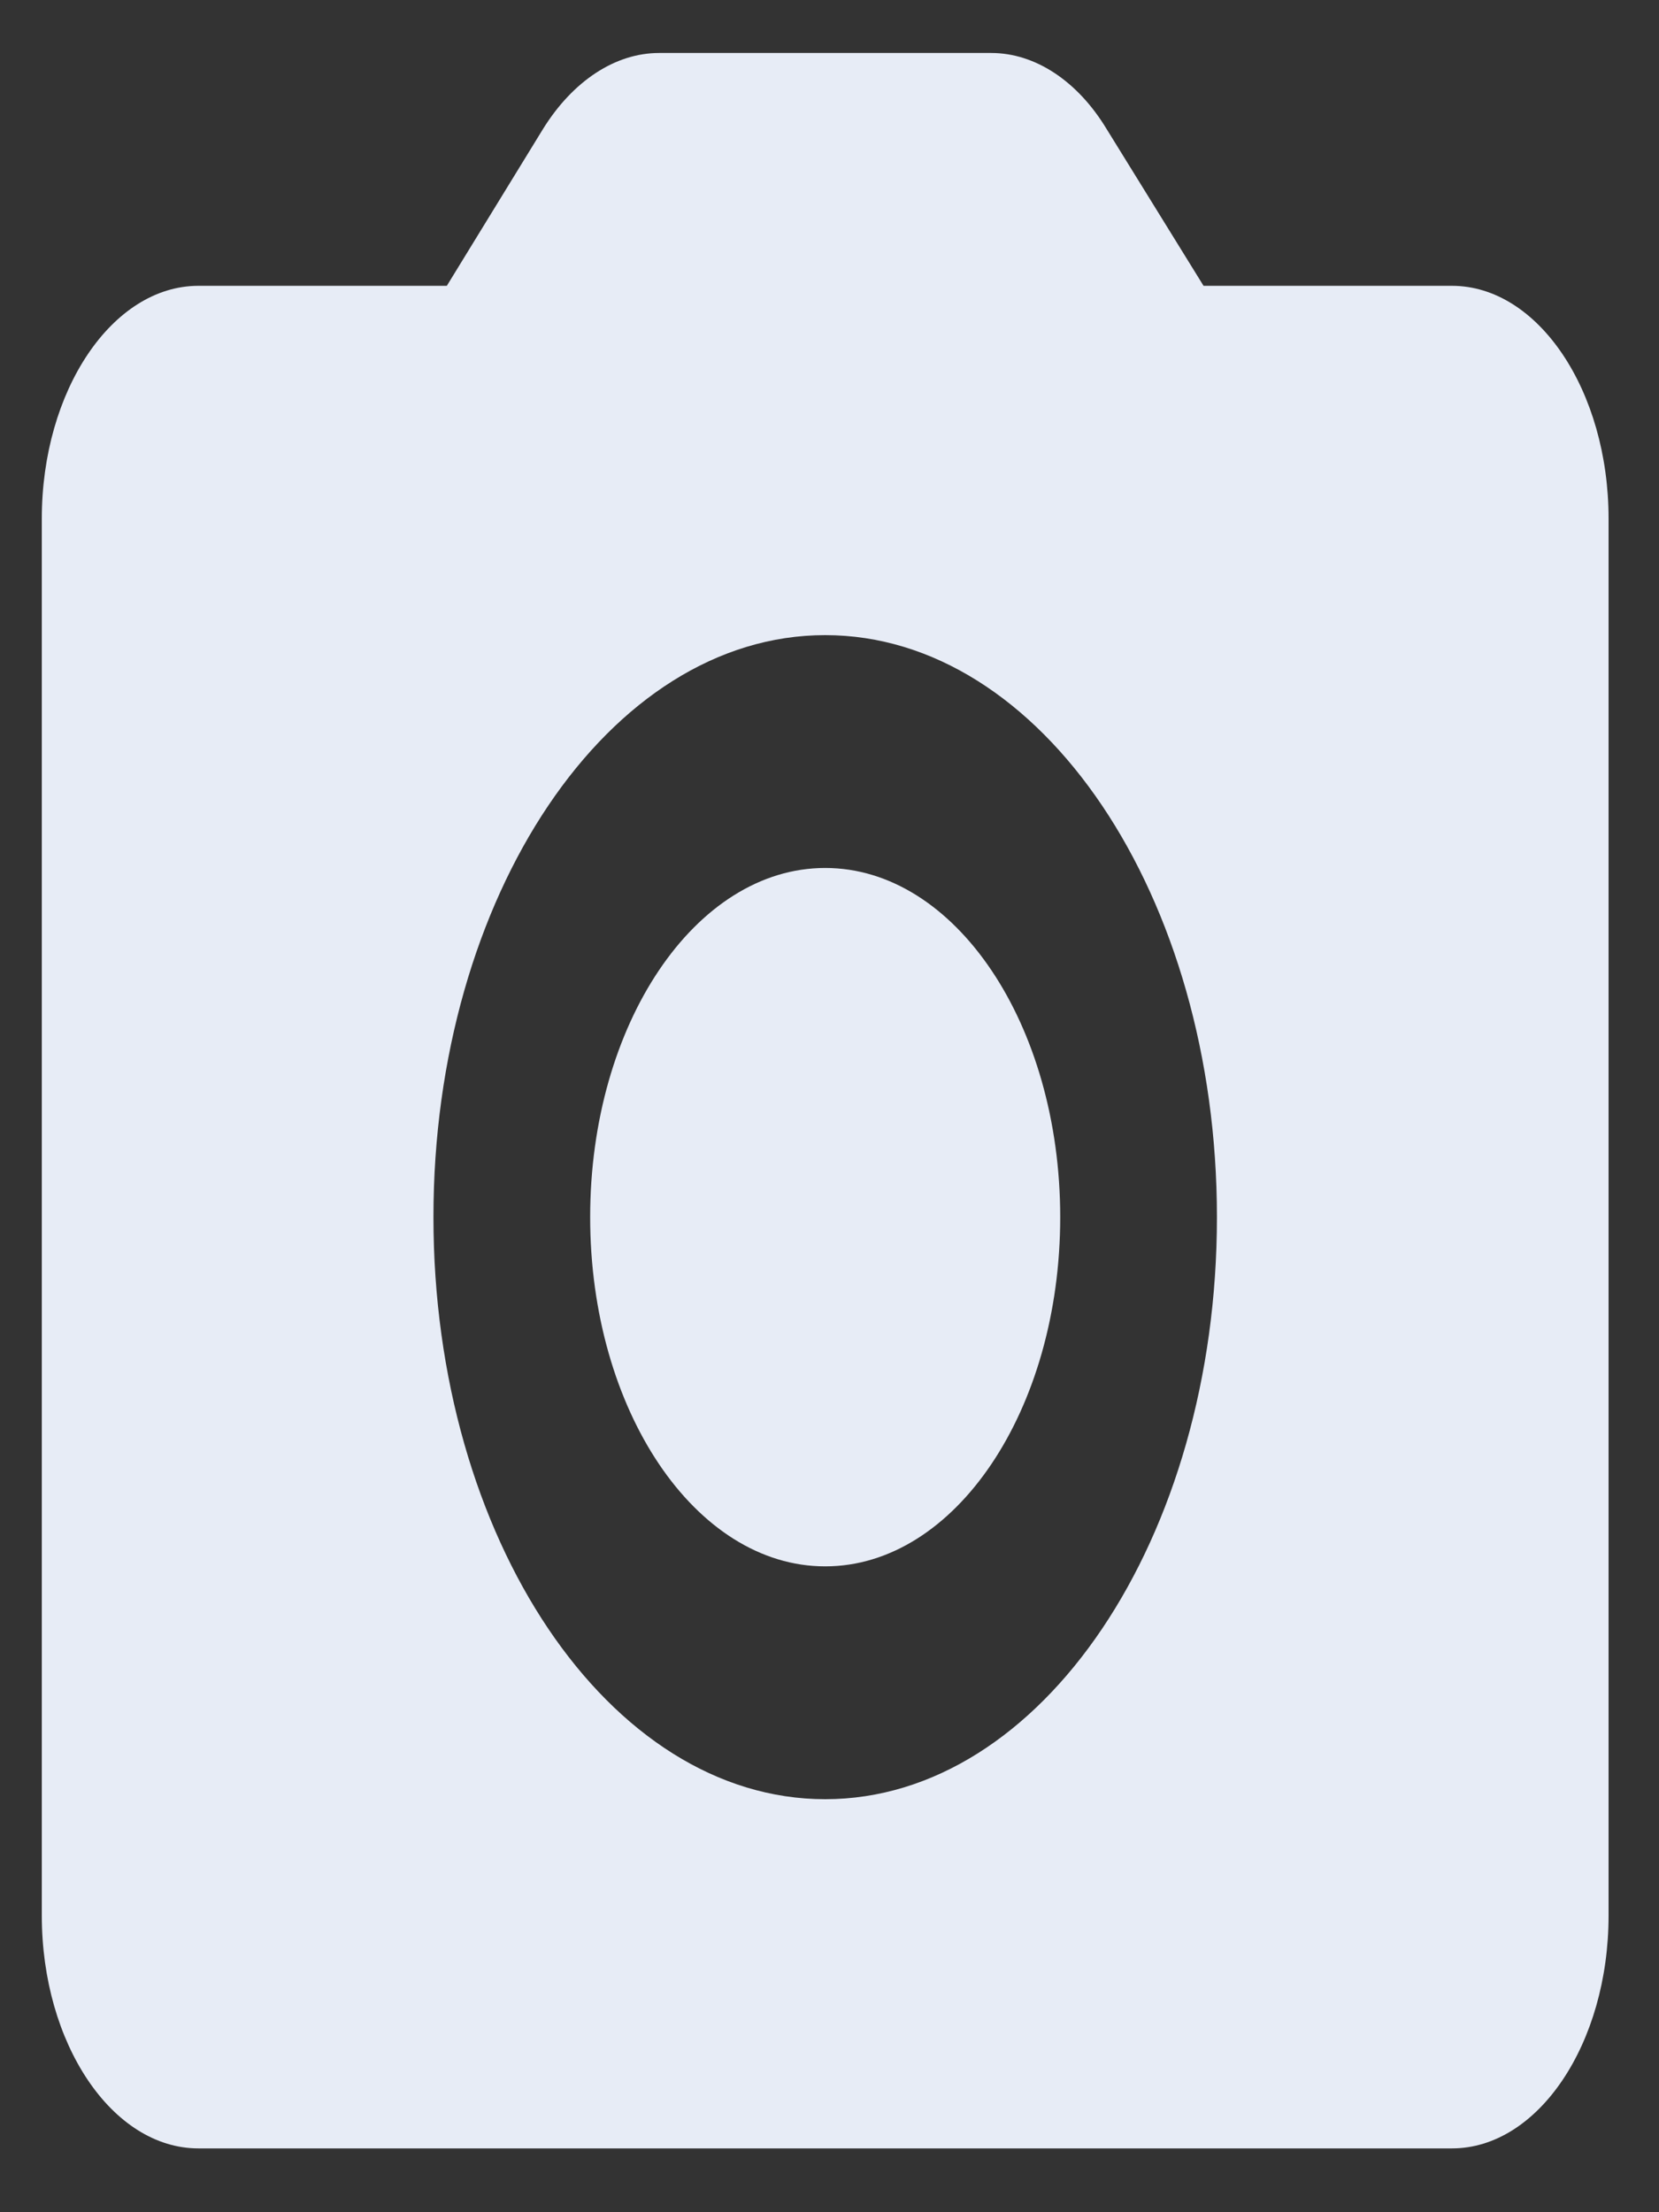 <svg width="15" height="20" viewBox="0 0 15 20" fill="none" xmlns="http://www.w3.org/2000/svg">
<rect x="0" y="0" width="15" height="20" fill="#333333" stroke="none"/>
<path d="M7.461 14.161C8.635 14.161 9.586 12.748 9.586 11.004C9.586 9.26 8.635 7.847 7.461 7.847C6.288 7.847 5.336 9.26 5.336 11.004C5.336 12.748 6.288 14.161 7.461 14.161Z" fill="#E7ECF6"/>
<path d="M13.128 2.584H10.882L10.004 1.164C9.742 0.732 9.359 0.479 8.963 0.479H5.959C5.563 0.479 5.18 0.732 4.911 1.164L4.04 2.584H1.794C1.015 2.584 0.378 3.532 0.378 4.689V17.318C0.378 18.476 1.015 19.423 1.794 19.423H13.128C13.907 19.423 14.544 18.476 14.544 17.318V4.689C14.544 3.532 13.907 2.584 13.128 2.584ZM7.461 16.266C5.506 16.266 3.919 13.909 3.919 11.004C3.919 8.099 5.506 5.742 7.461 5.742C9.416 5.742 11.003 8.099 11.003 11.004C11.003 13.909 9.416 16.266 7.461 16.266Z" fill="#E7ECF6"/>
</svg>
